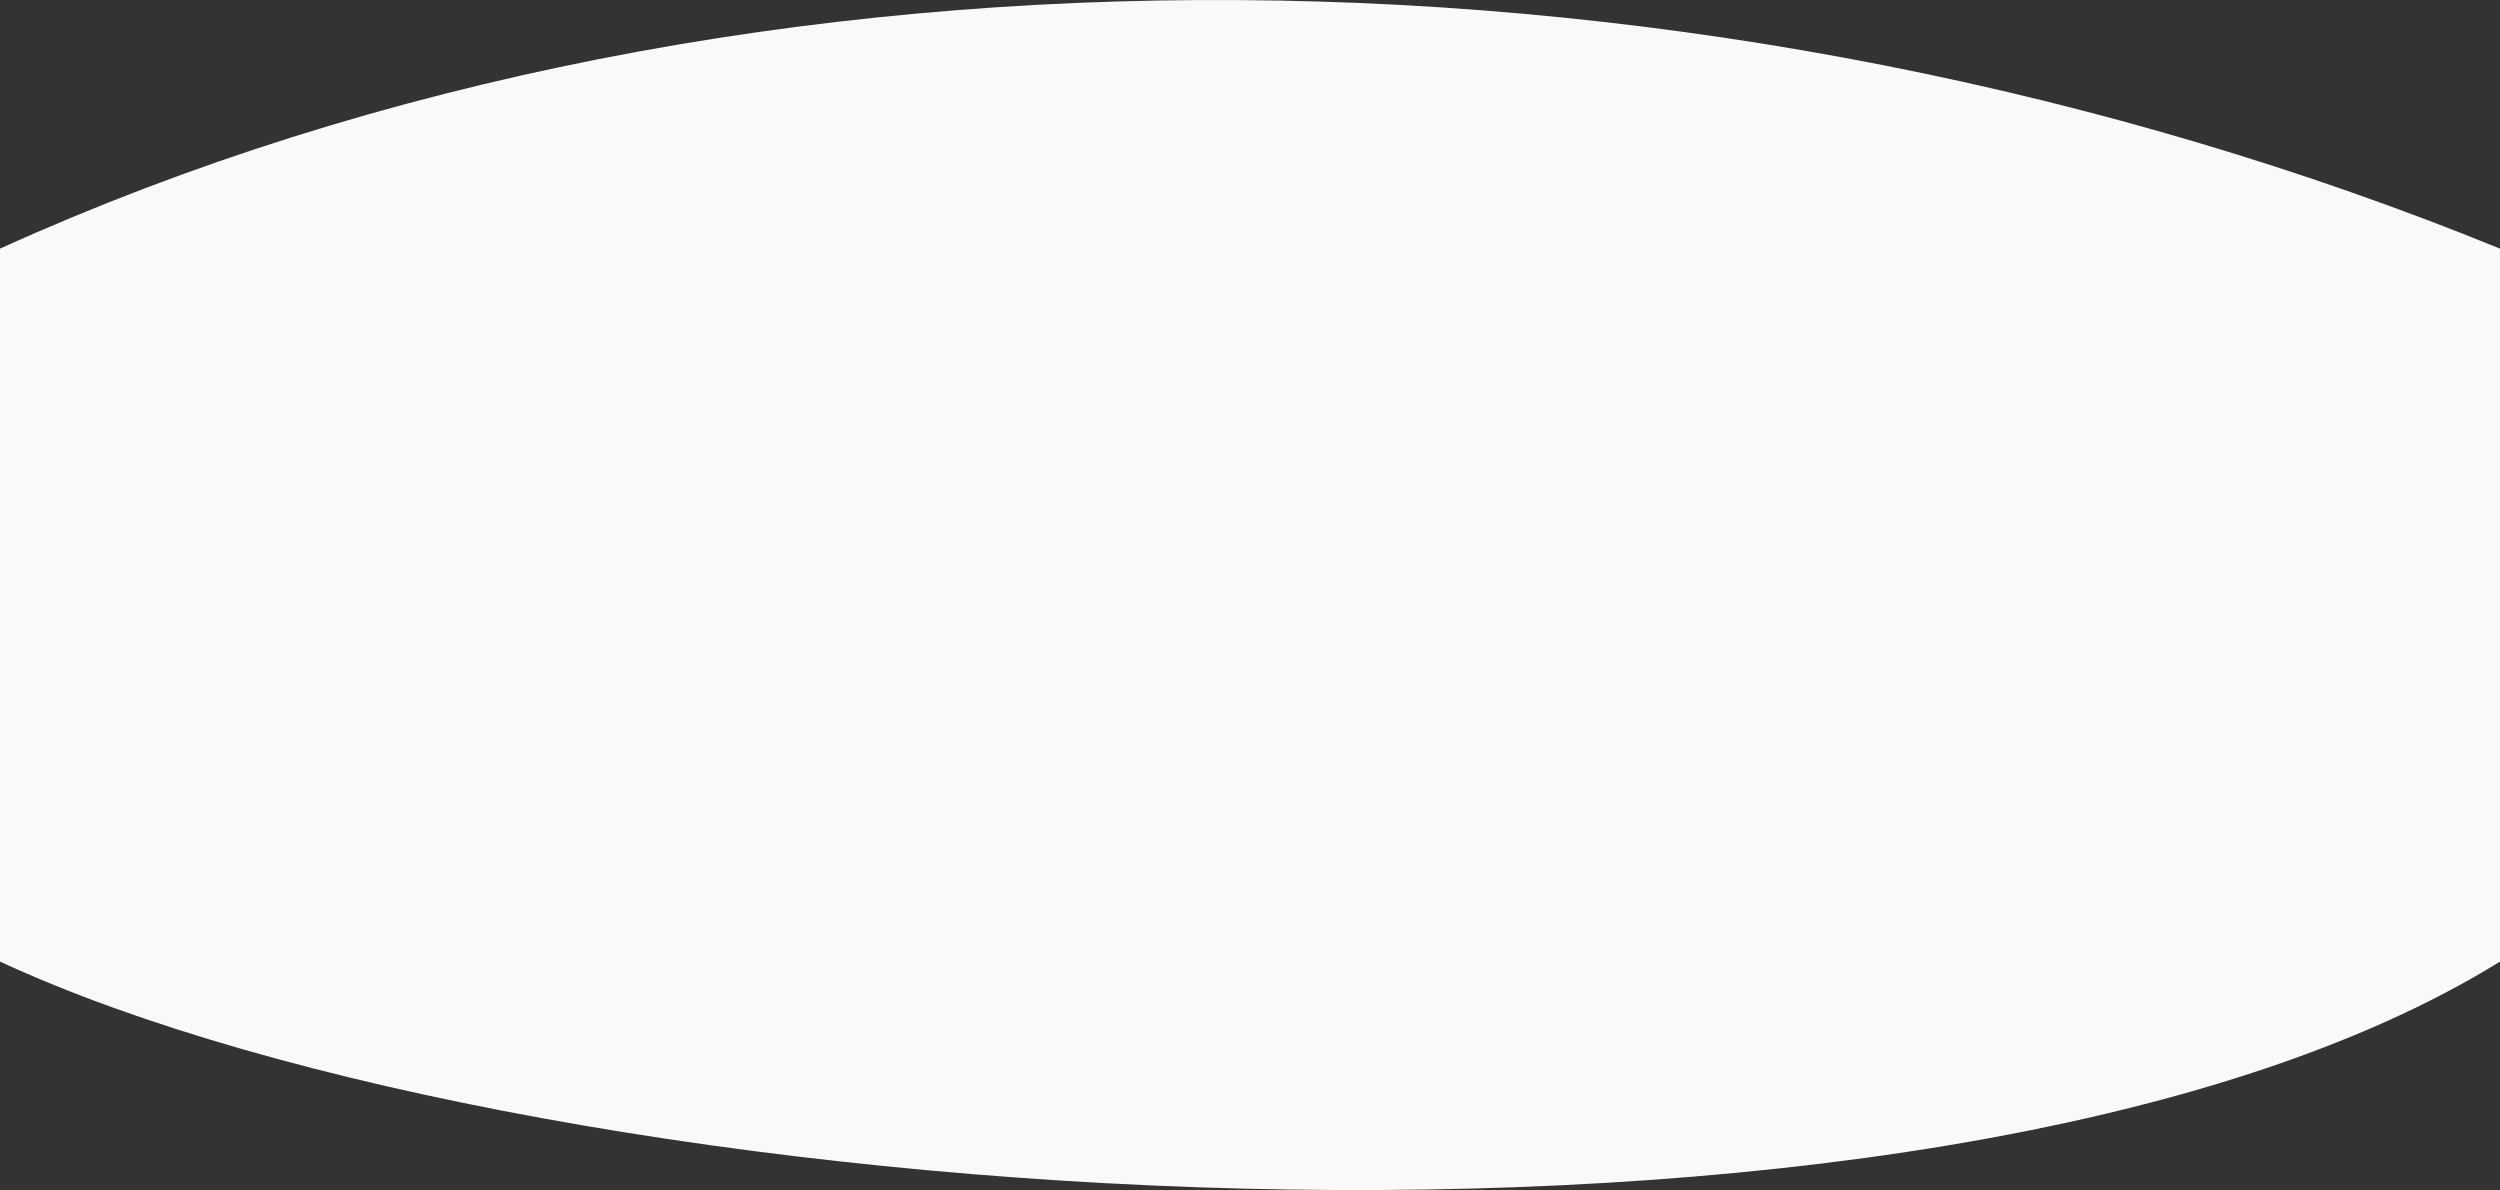 <svg width="1920" height="914" viewBox="0 0 1920 914" fill="none" xmlns="http://www.w3.org/2000/svg">
<rect x="0" y="0" width="1920" height="914" fill="#333333" stroke="none"/>
<path d="M1920 190.939C1316.06 -55.074 580.407 -72.076 0 190.938V738.5C422.16 934.009 1484.82 1008.01 1920 738.5V190.939Z" fill="#F9F9F9"/>
</svg>
